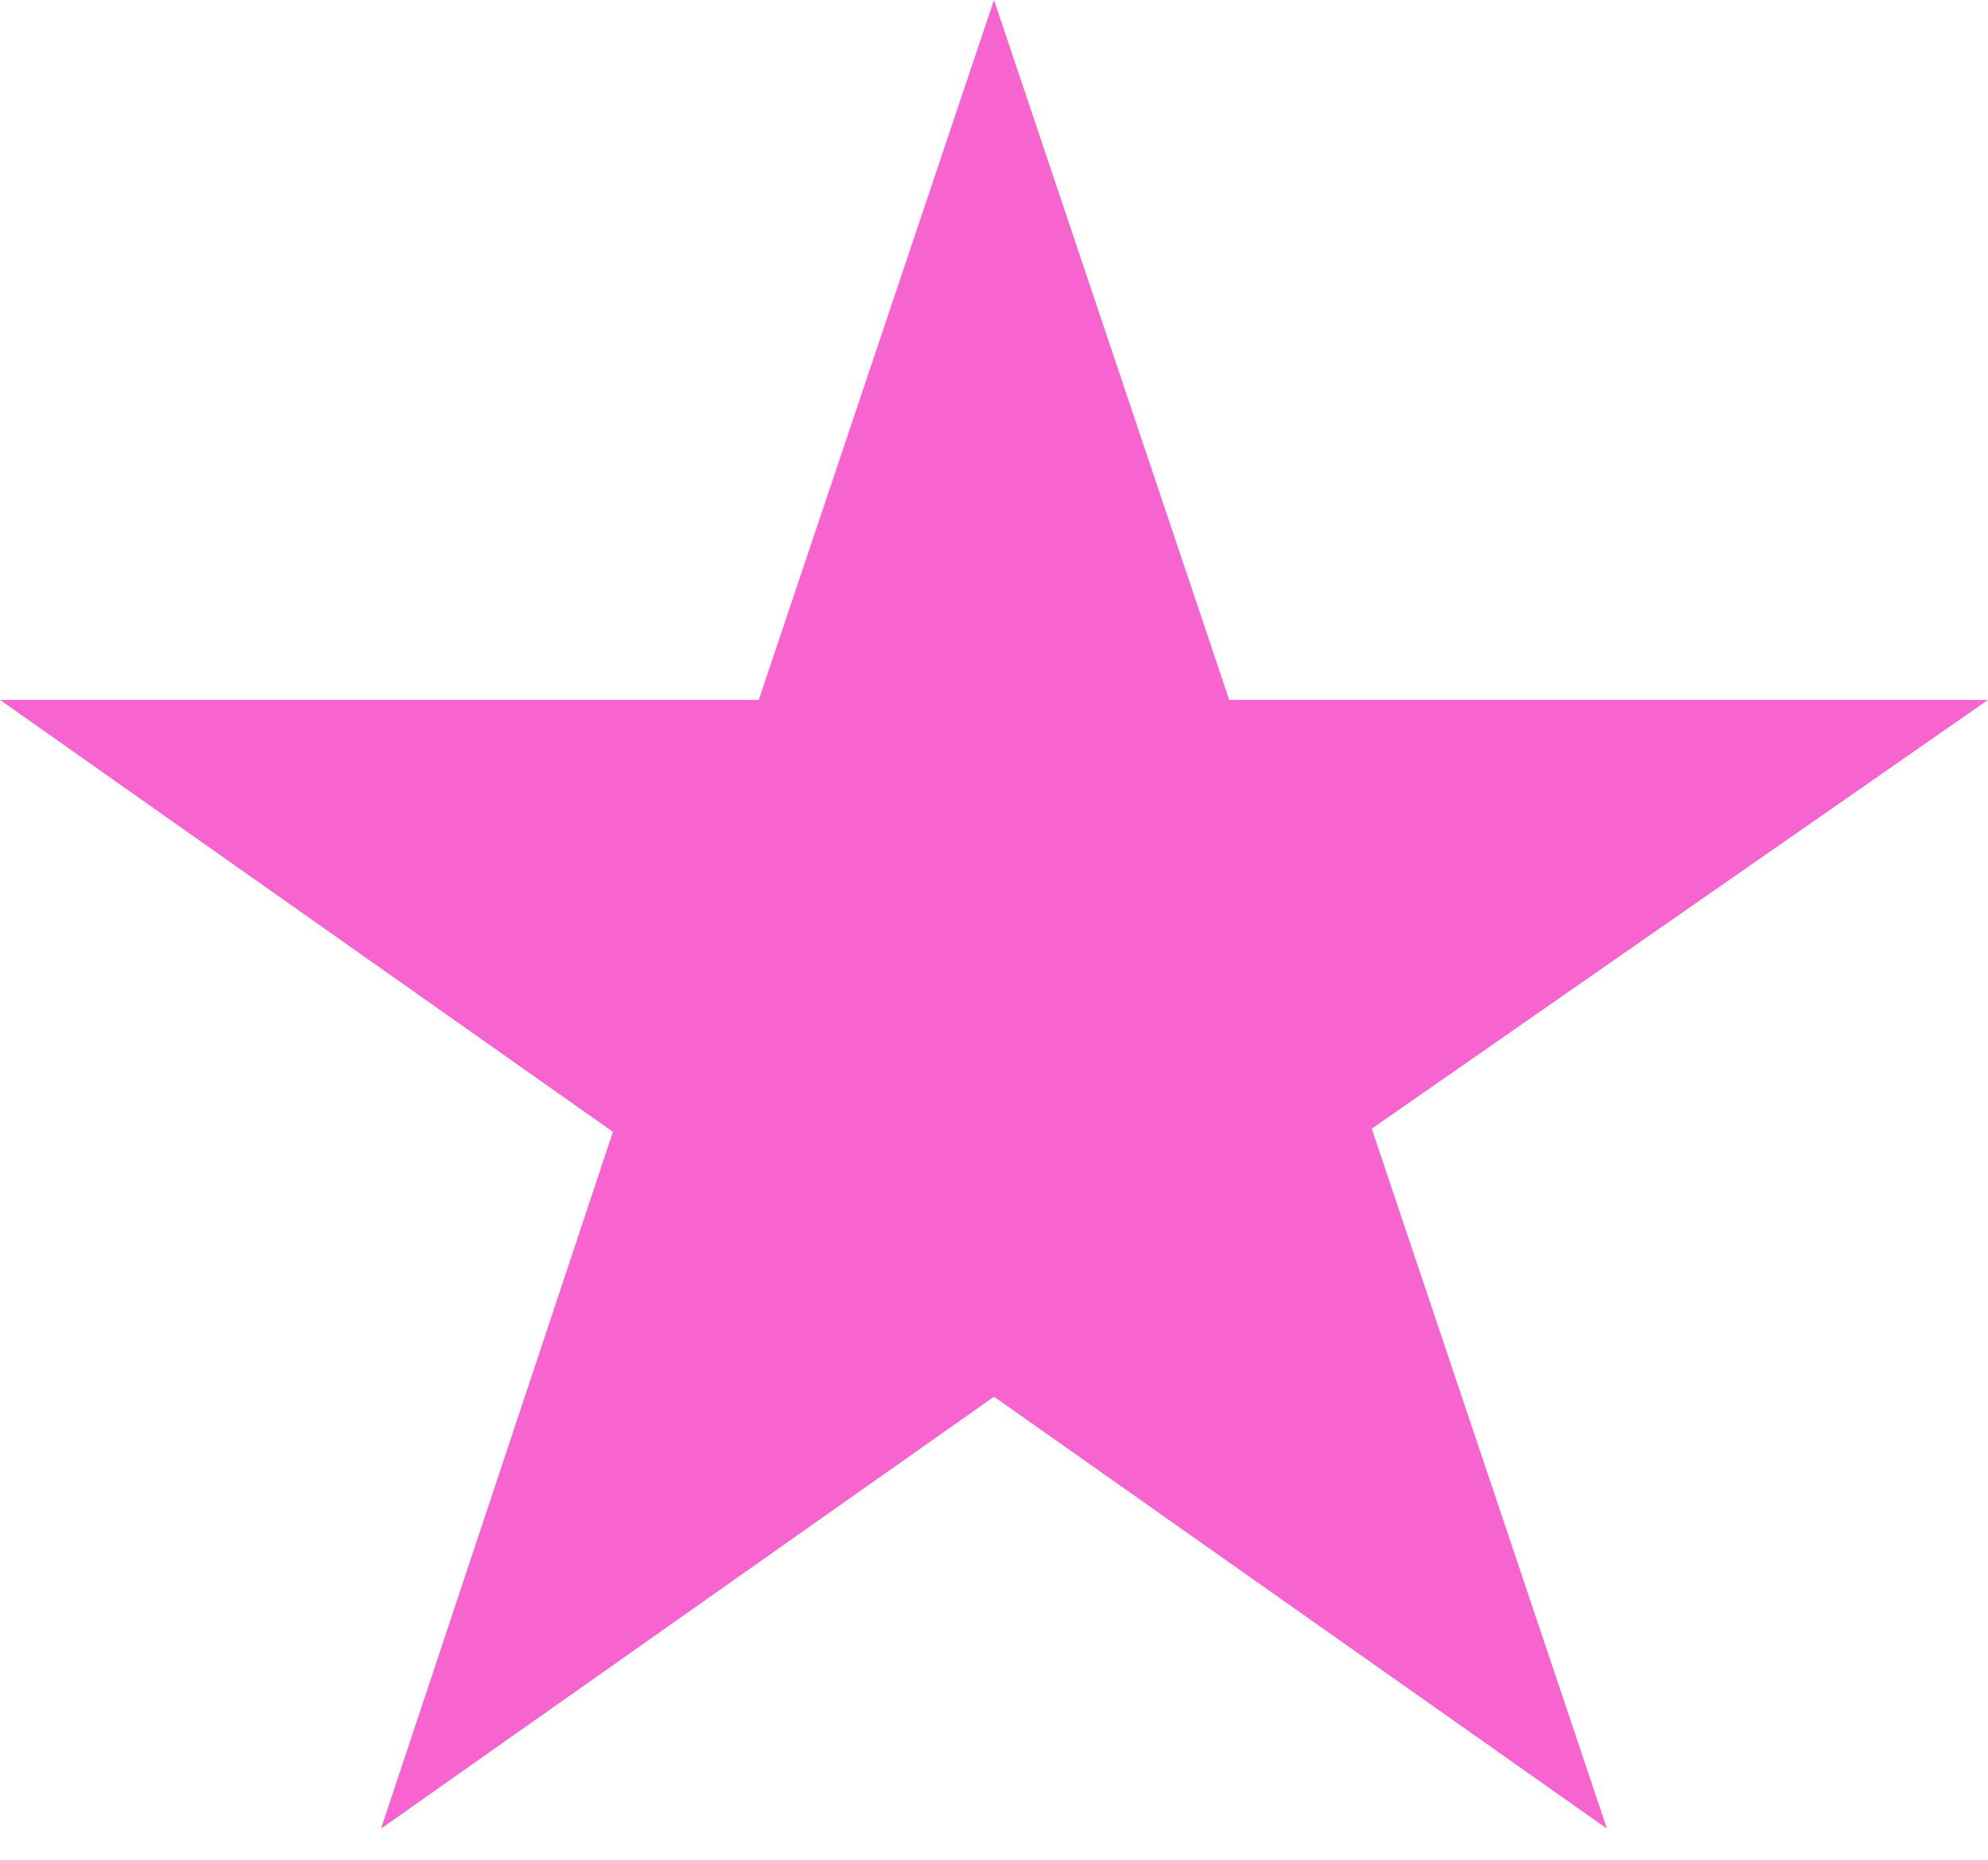 <svg width="31" height="29" viewBox="0 0 31 29" fill="none" xmlns="http://www.w3.org/2000/svg">
<path d="M31 10.914H19.168L15.5 0L11.832 10.914H0L9.558 17.649L5.942 28.514L15.5 21.779L25.058 28.514L21.39 17.6L31 10.914Z" fill="#F763CF"/>
</svg>
